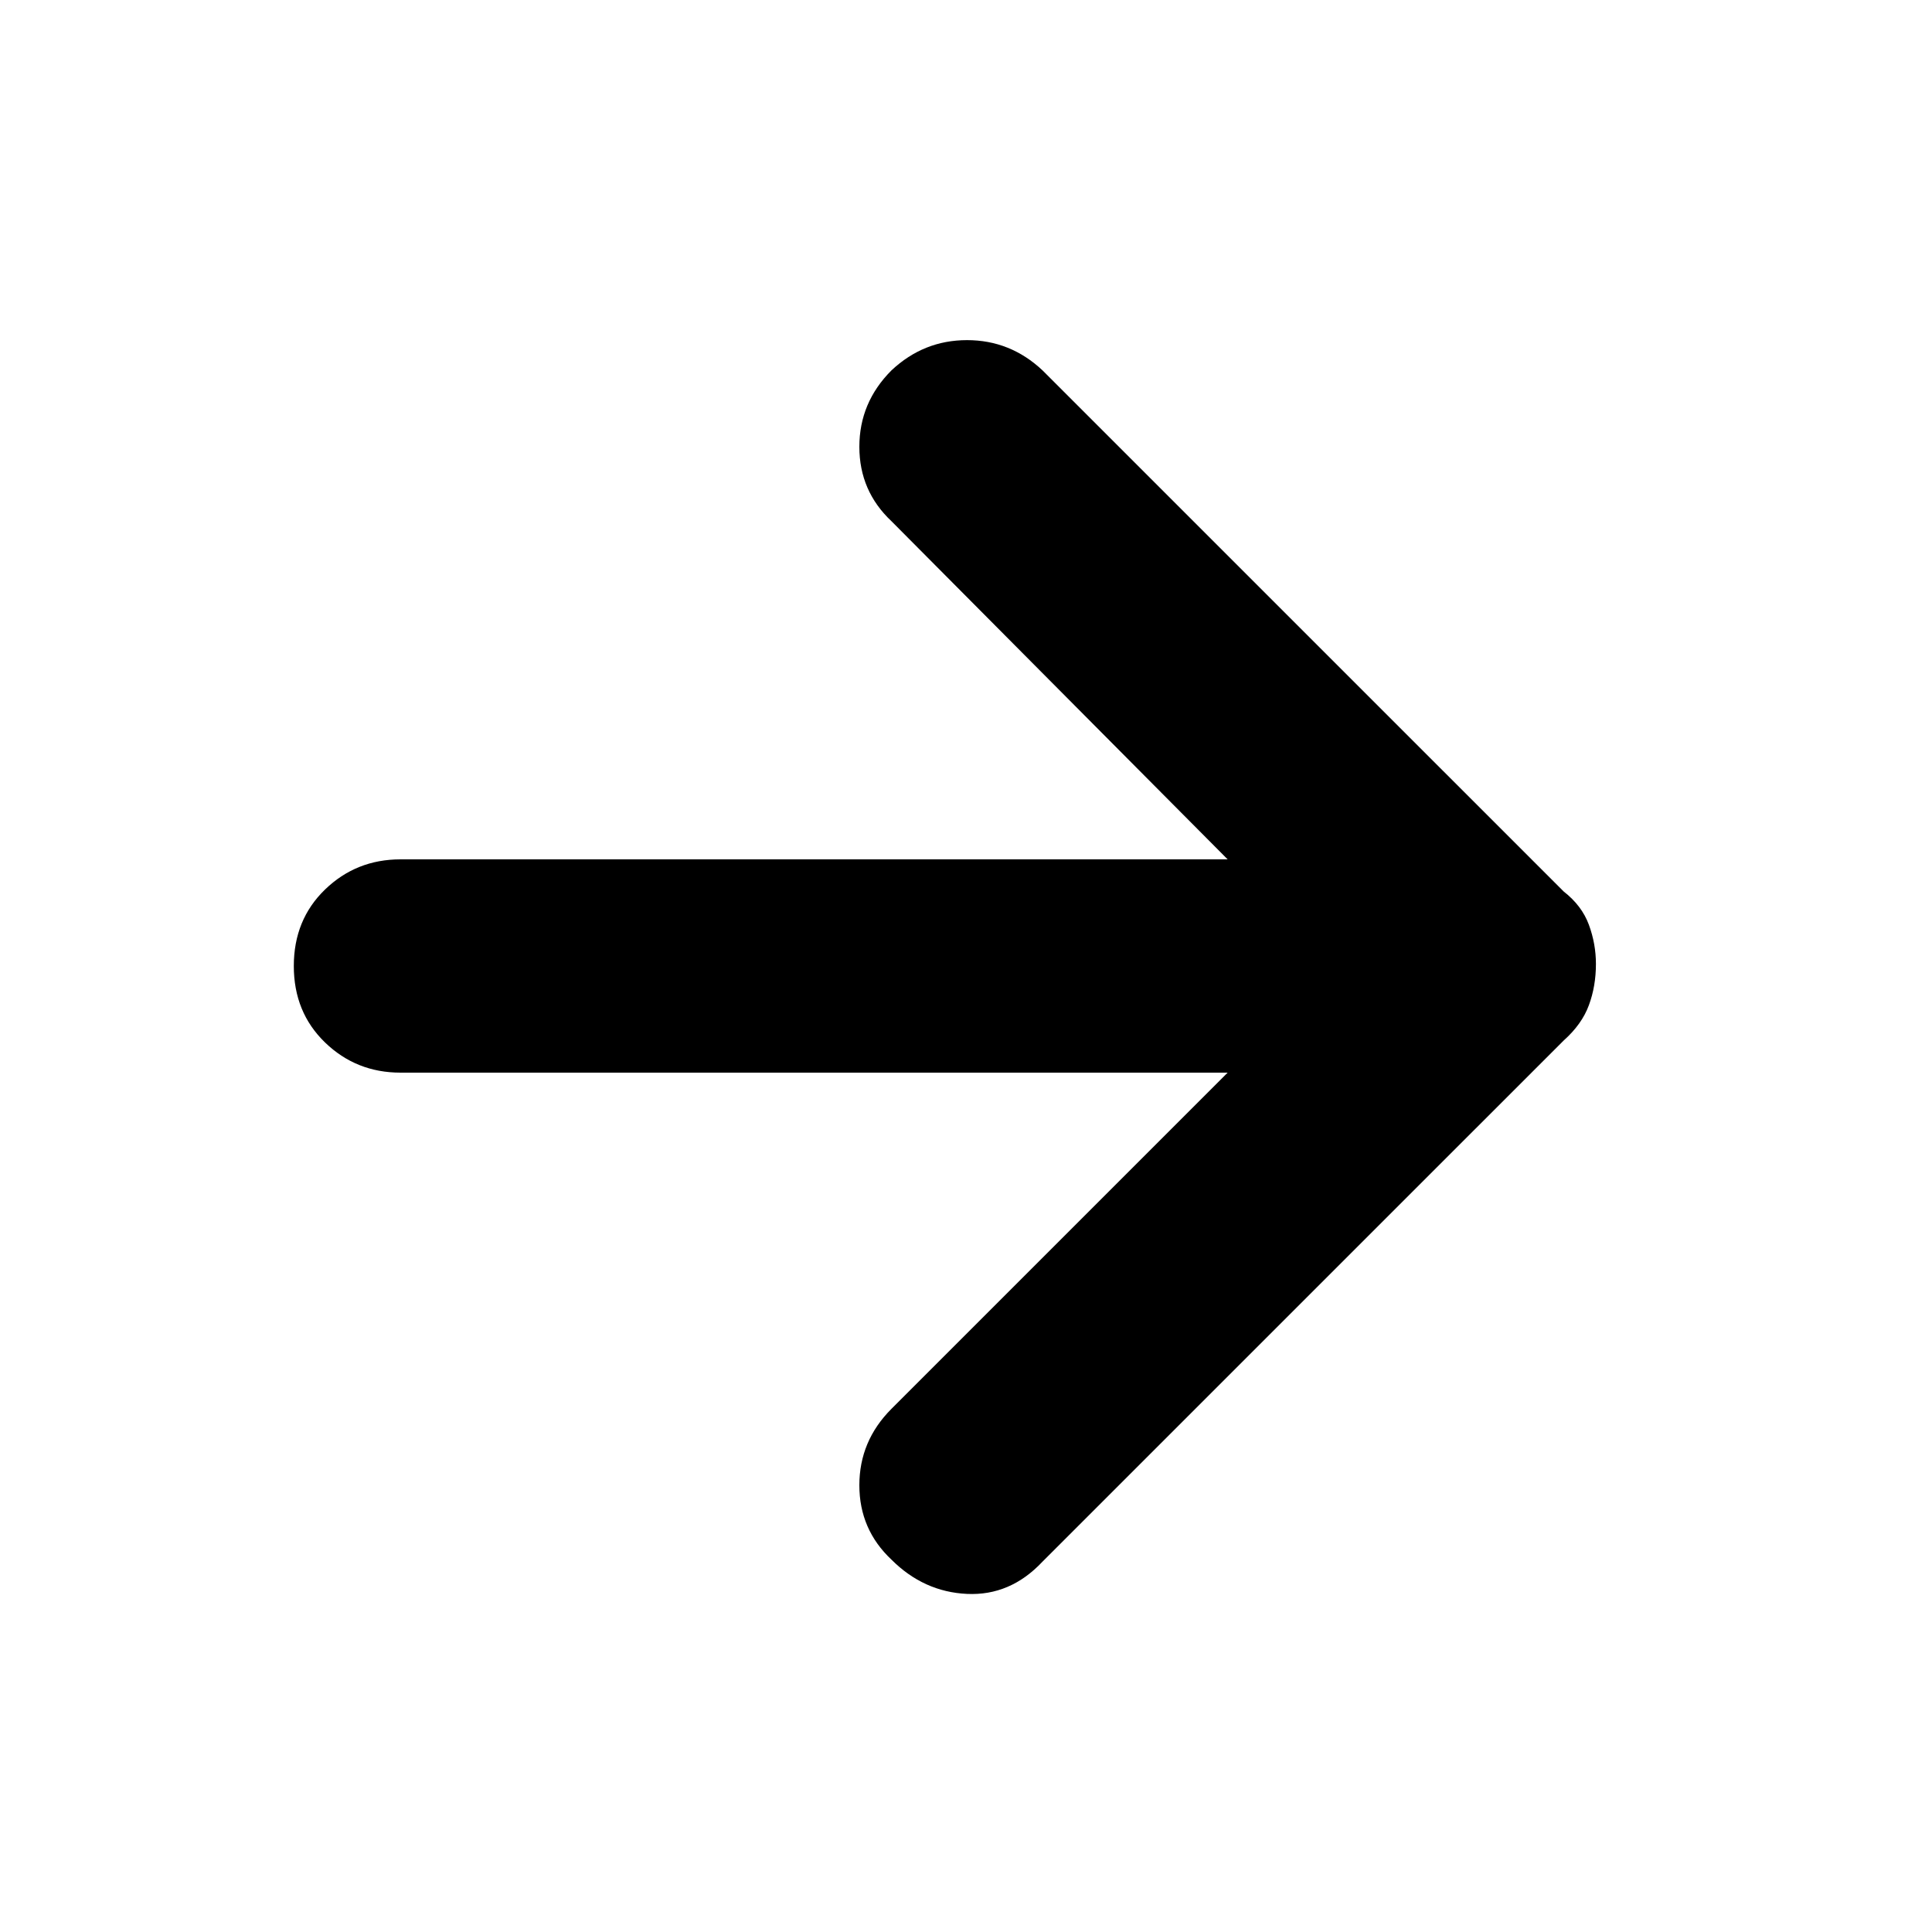 <svg xmlns="http://www.w3.org/2000/svg" height="40" width="40"><path d="M18.458 32.292q-.666-.625-.666-1.542t.666-1.583l6.959-6.959H8.292q-.917 0-1.563-.625-.646-.625-.646-1.583t.646-1.583q.646-.625 1.563-.625h17.125l-6.959-7q-.666-.625-.666-1.542t.666-1.583q.667-.625 1.563-.625.896 0 1.562.625l10.792 10.791q.375.292.521.688.146.396.146.812 0 .459-.146.854-.146.396-.521.73L21.583 32.333q-.666.709-1.562.667-.896-.042-1.563-.708Z"/></svg>